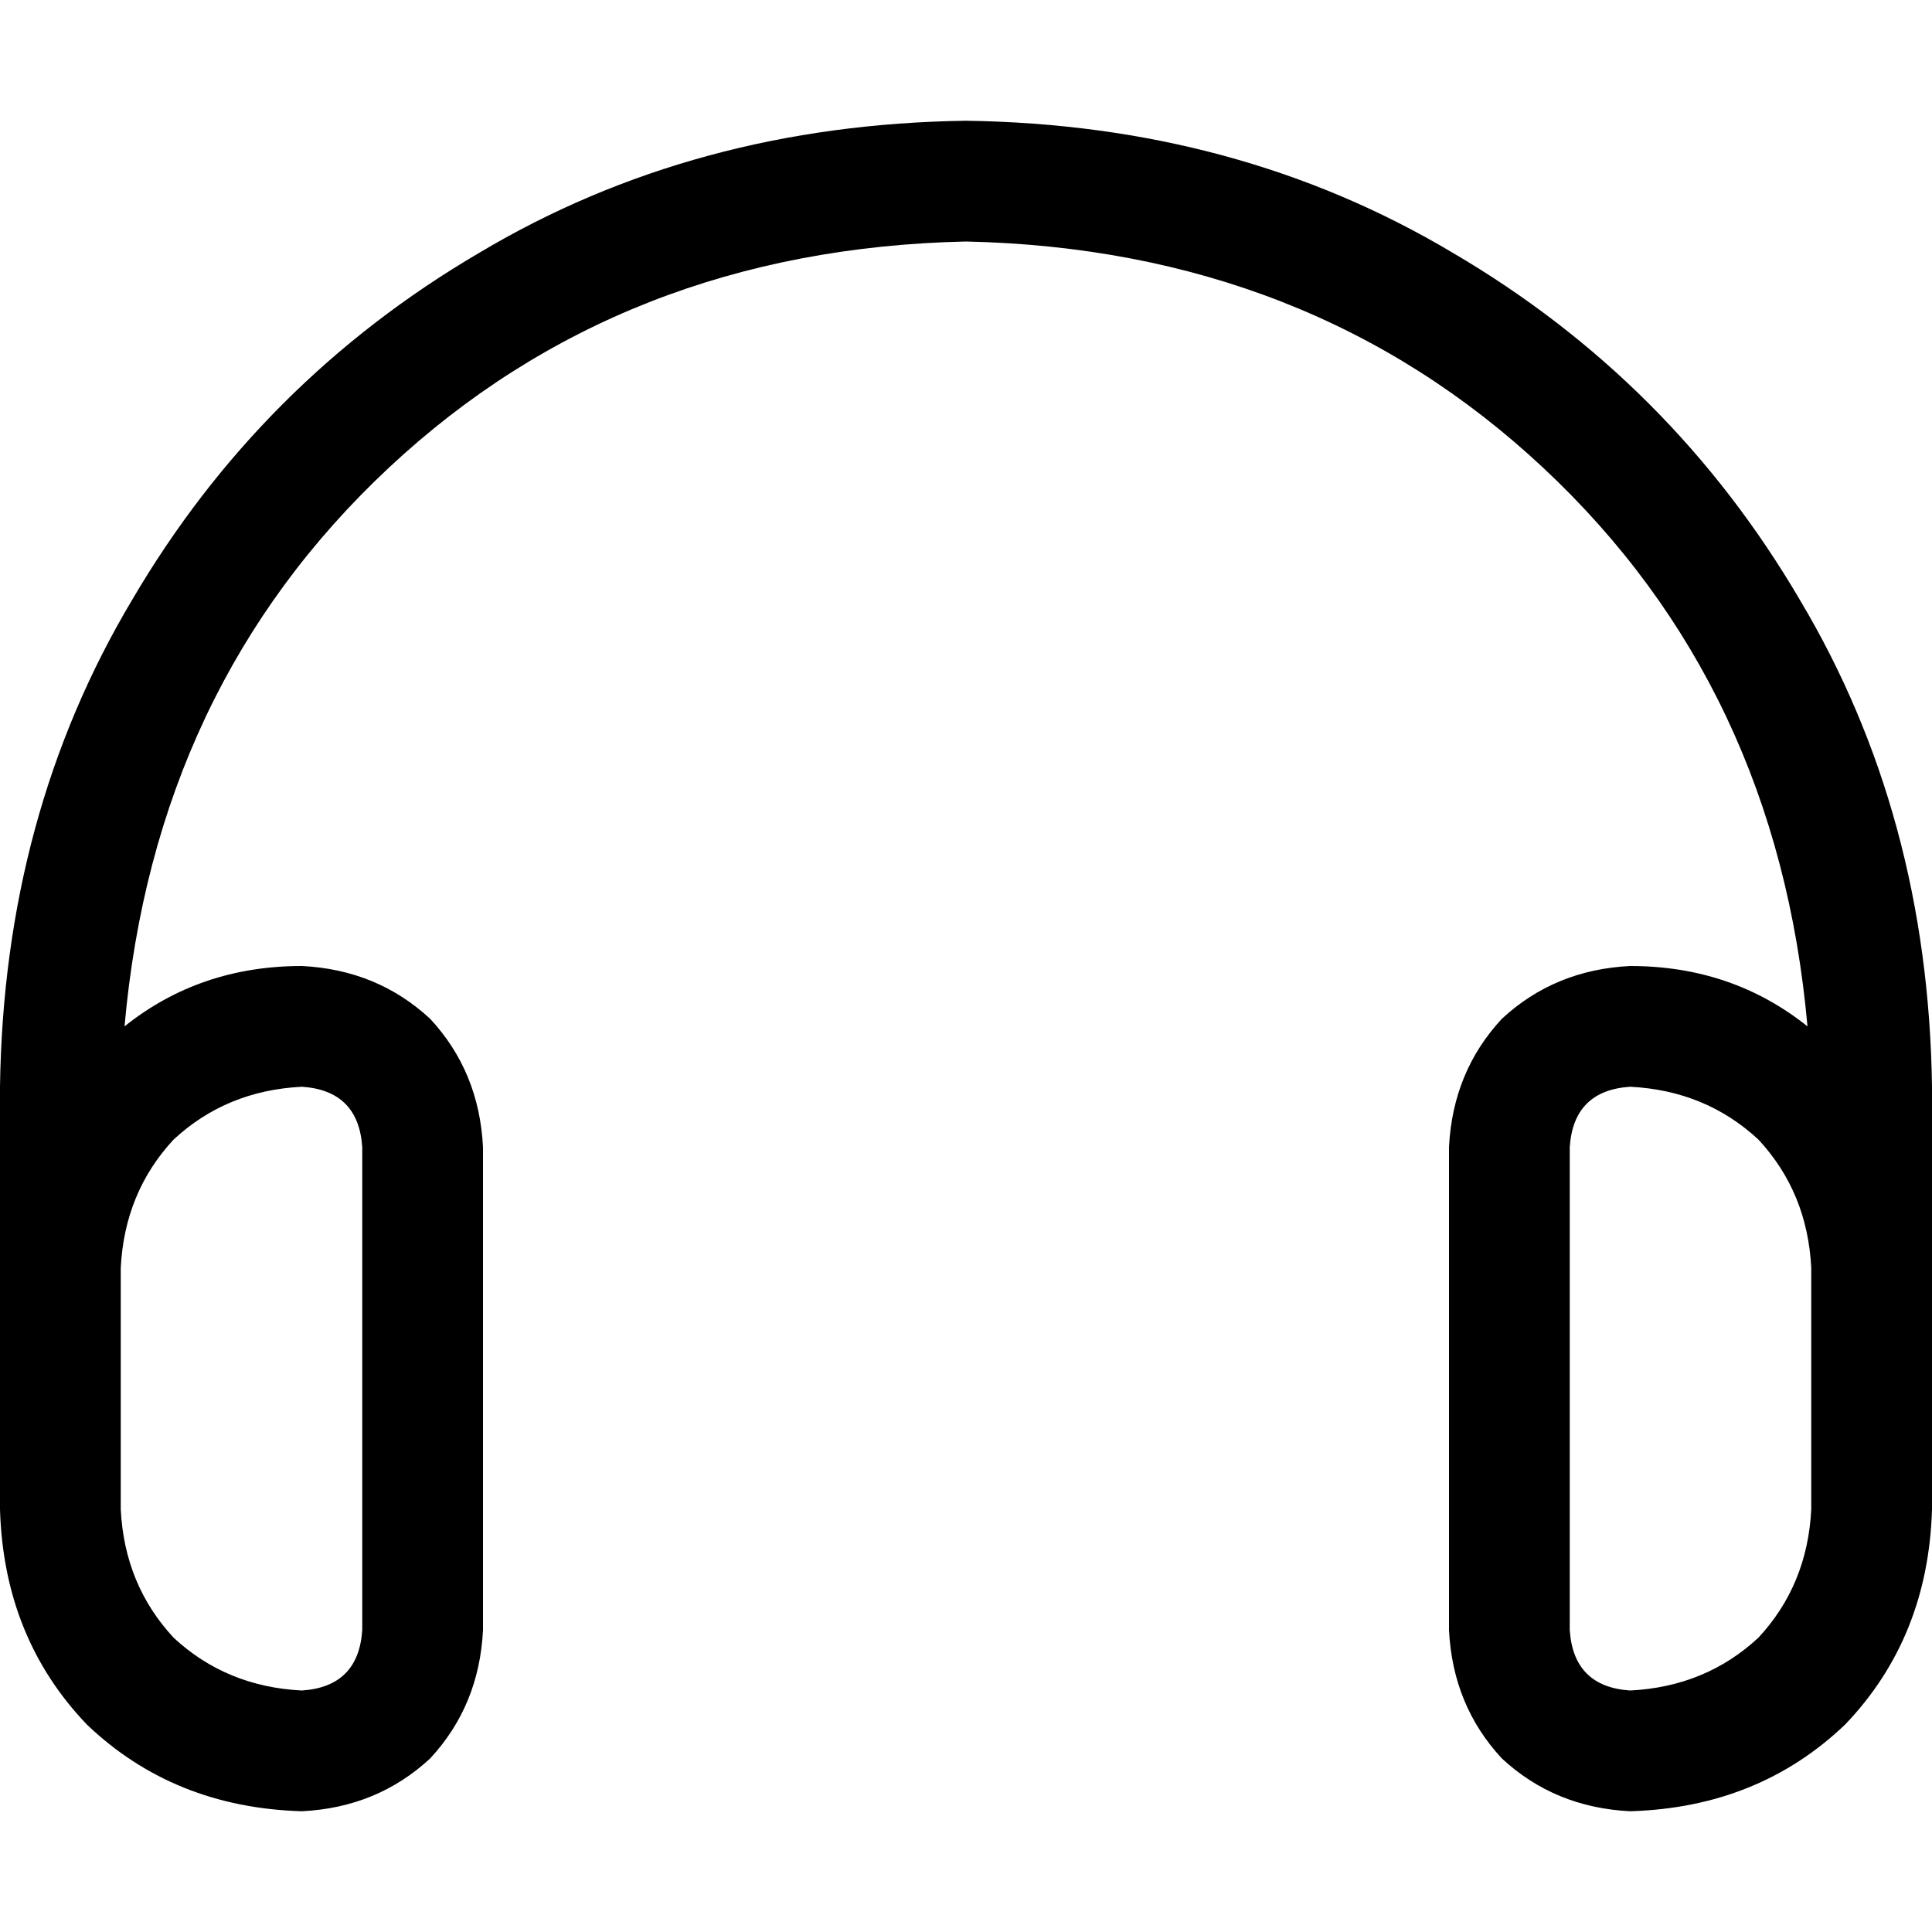 <svg xmlns="http://www.w3.org/2000/svg" viewBox="0 0 512 512">
  <path d="M 33 272 Q 41 182 103 124 L 103 124 L 103 124 Q 165 66 256 64 Q 347 66 409 124 Q 471 182 479 272 Q 459 256 432 256 Q 412 257 398 270 Q 385 284 384 304 L 384 432 L 384 432 Q 385 452 398 466 Q 412 479 432 480 Q 466 479 489 457 Q 511 434 512 400 L 512 368 L 512 368 L 512 336 L 512 336 L 512 288 L 512 288 Q 511 216 477 159 Q 443 101 385 67 Q 328 33 256 32 Q 184 33 127 67 Q 69 101 35 159 Q 1 216 0 288 L 0 336 L 0 336 L 0 368 L 0 368 L 0 400 L 0 400 Q 1 434 23 457 Q 46 479 80 480 Q 100 479 114 466 Q 127 452 128 432 L 128 304 L 128 304 Q 127 284 114 270 Q 100 257 80 256 Q 53 256 33 272 L 33 272 Z M 32 336 Q 33 316 46 302 L 46 302 L 46 302 Q 60 289 80 288 Q 95 289 96 304 L 96 432 L 96 432 Q 95 447 80 448 Q 60 447 46 434 Q 33 420 32 400 L 32 368 L 32 368 L 32 336 L 32 336 Z M 480 336 L 480 368 L 480 336 L 480 368 L 480 400 L 480 400 Q 479 420 466 434 Q 452 447 432 448 Q 417 447 416 432 L 416 304 L 416 304 Q 417 289 432 288 Q 452 289 466 302 Q 479 316 480 336 L 480 336 Z" />
</svg>